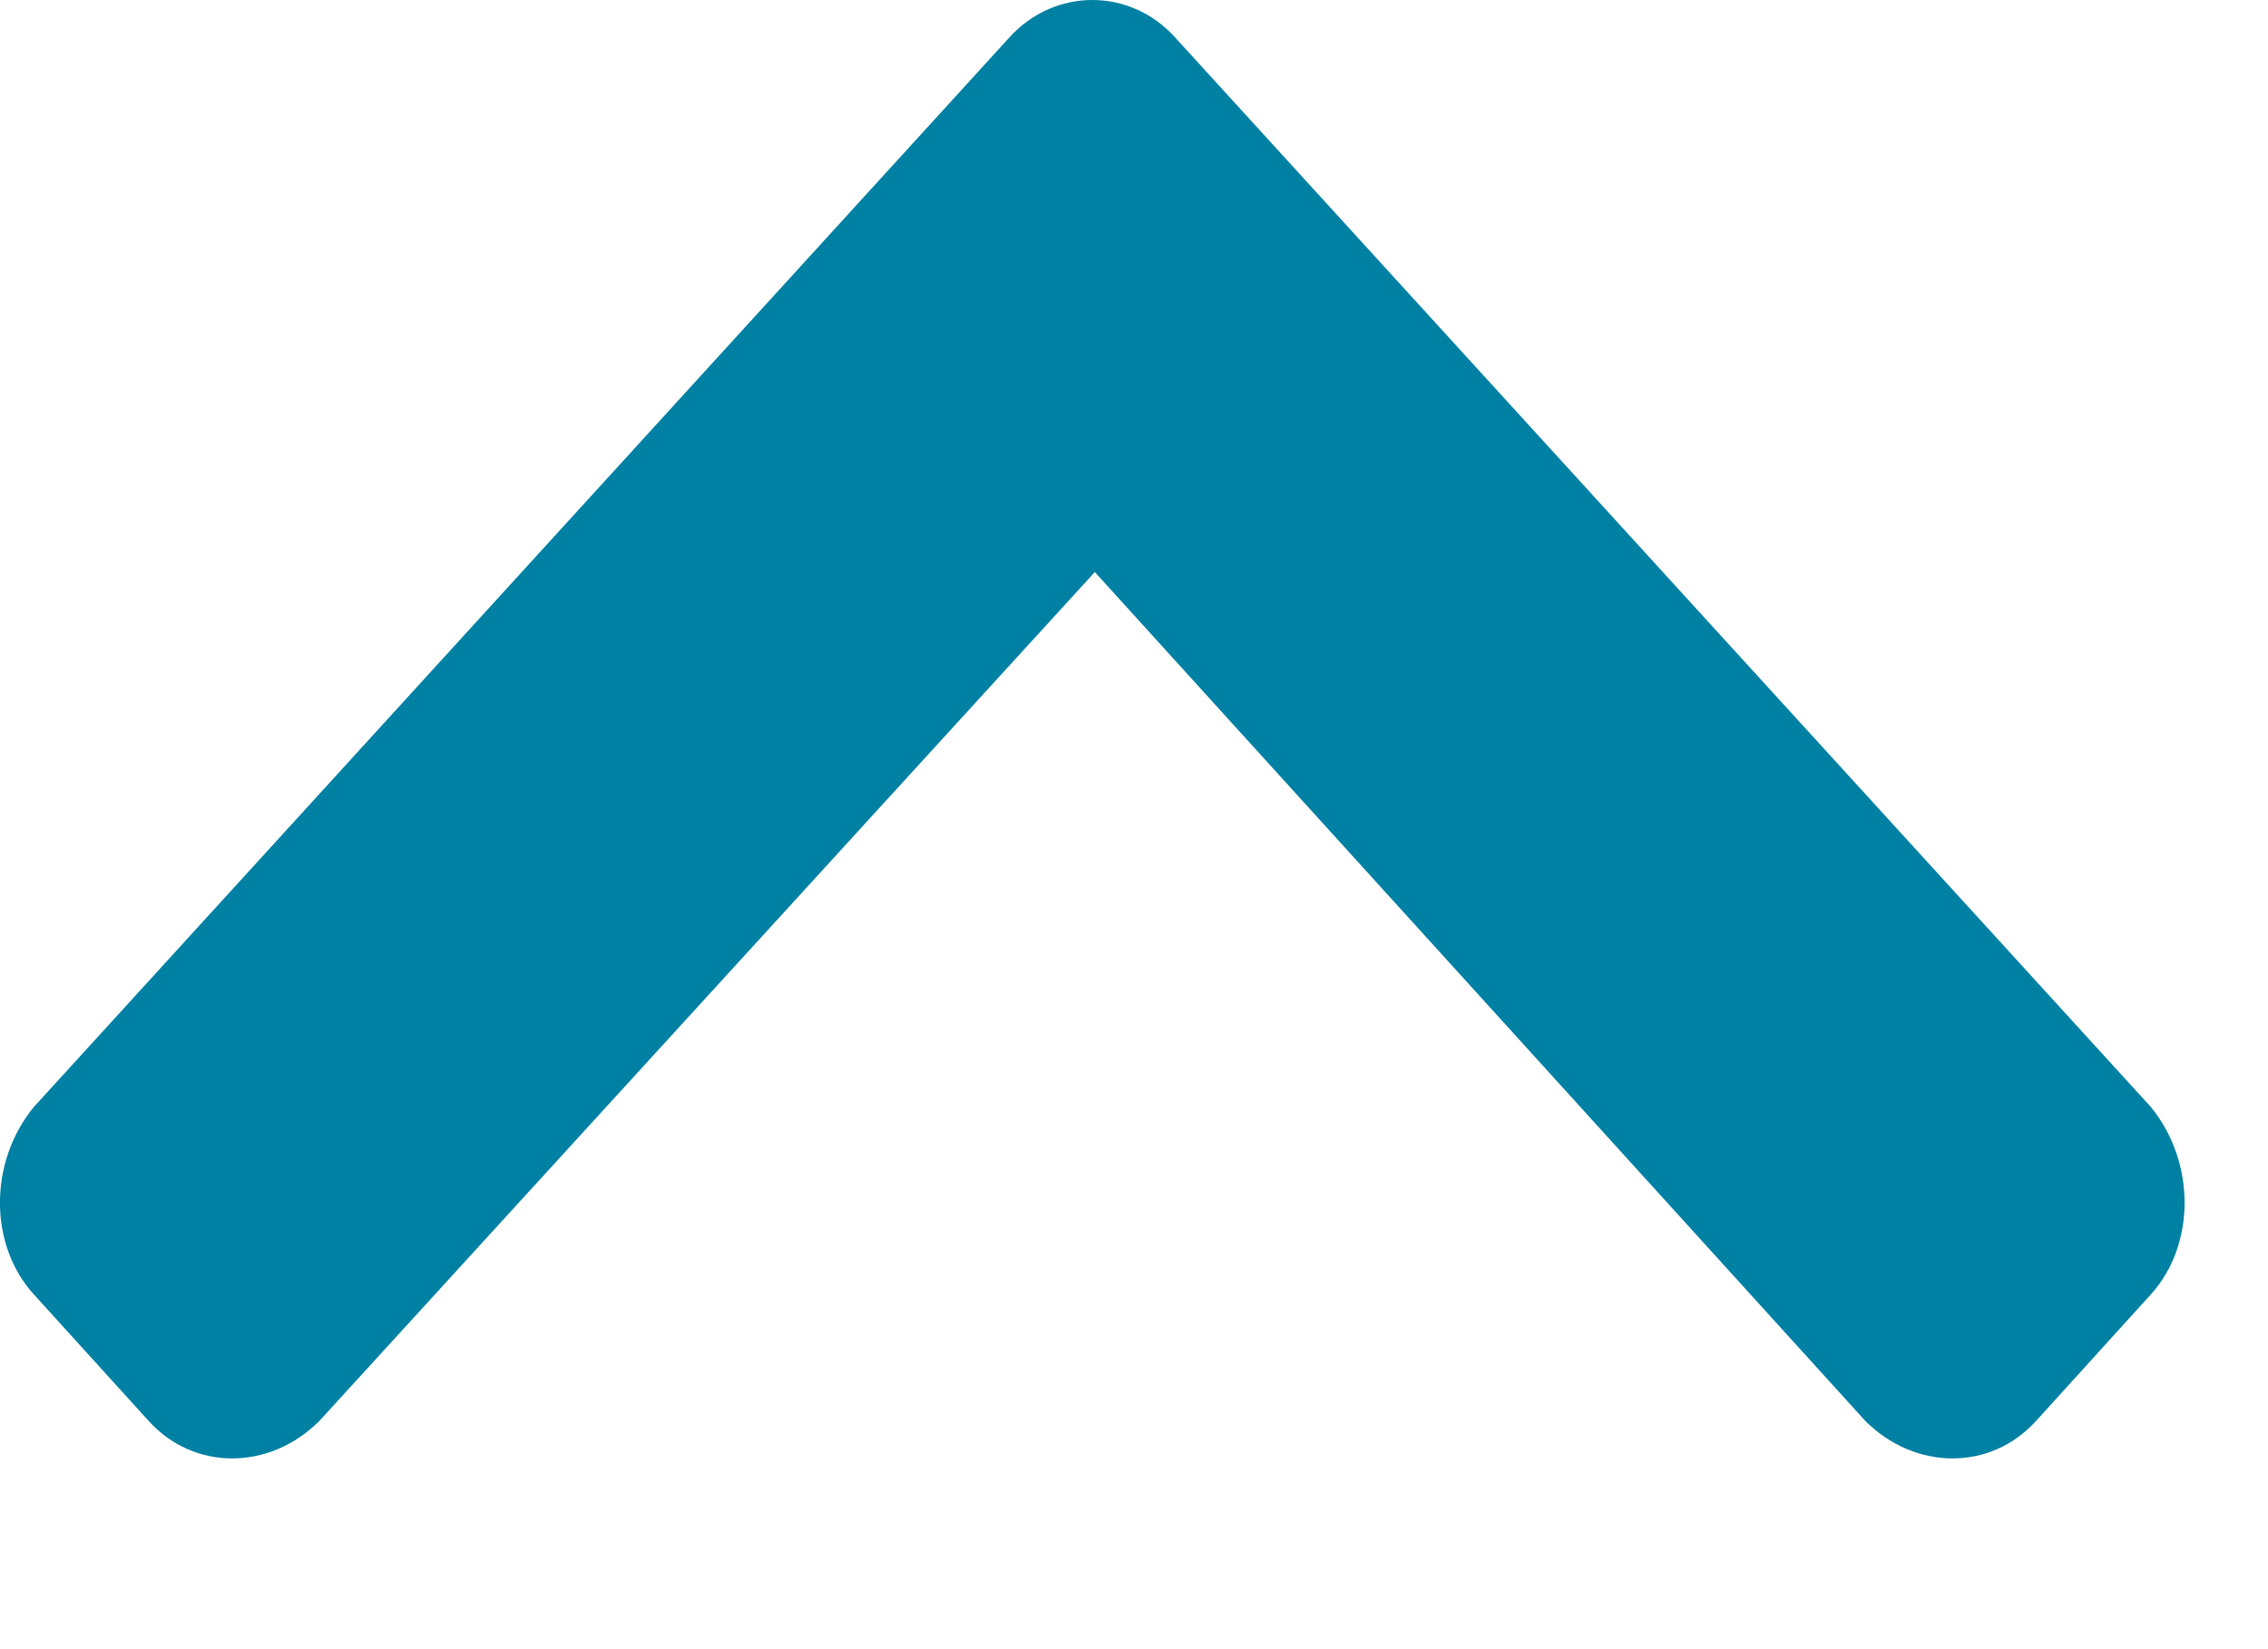 <svg width="11" height="8" viewBox="0 0 11 8" fill="none" xmlns="http://www.w3.org/2000/svg">
<path d="M4.897 0.18C5.116 -0.06 5.48 -0.06 5.698 0.18L10.432 5.37C10.65 5.637 10.65 6.038 10.432 6.279L9.874 6.894C9.655 7.135 9.291 7.135 9.048 6.894L5.31 2.775L1.548 6.894C1.305 7.135 0.941 7.135 0.722 6.894L0.164 6.279C-0.055 6.038 -0.055 5.637 0.164 5.37L4.897 0.18Z" fill="#0081A4"/>
</svg>
